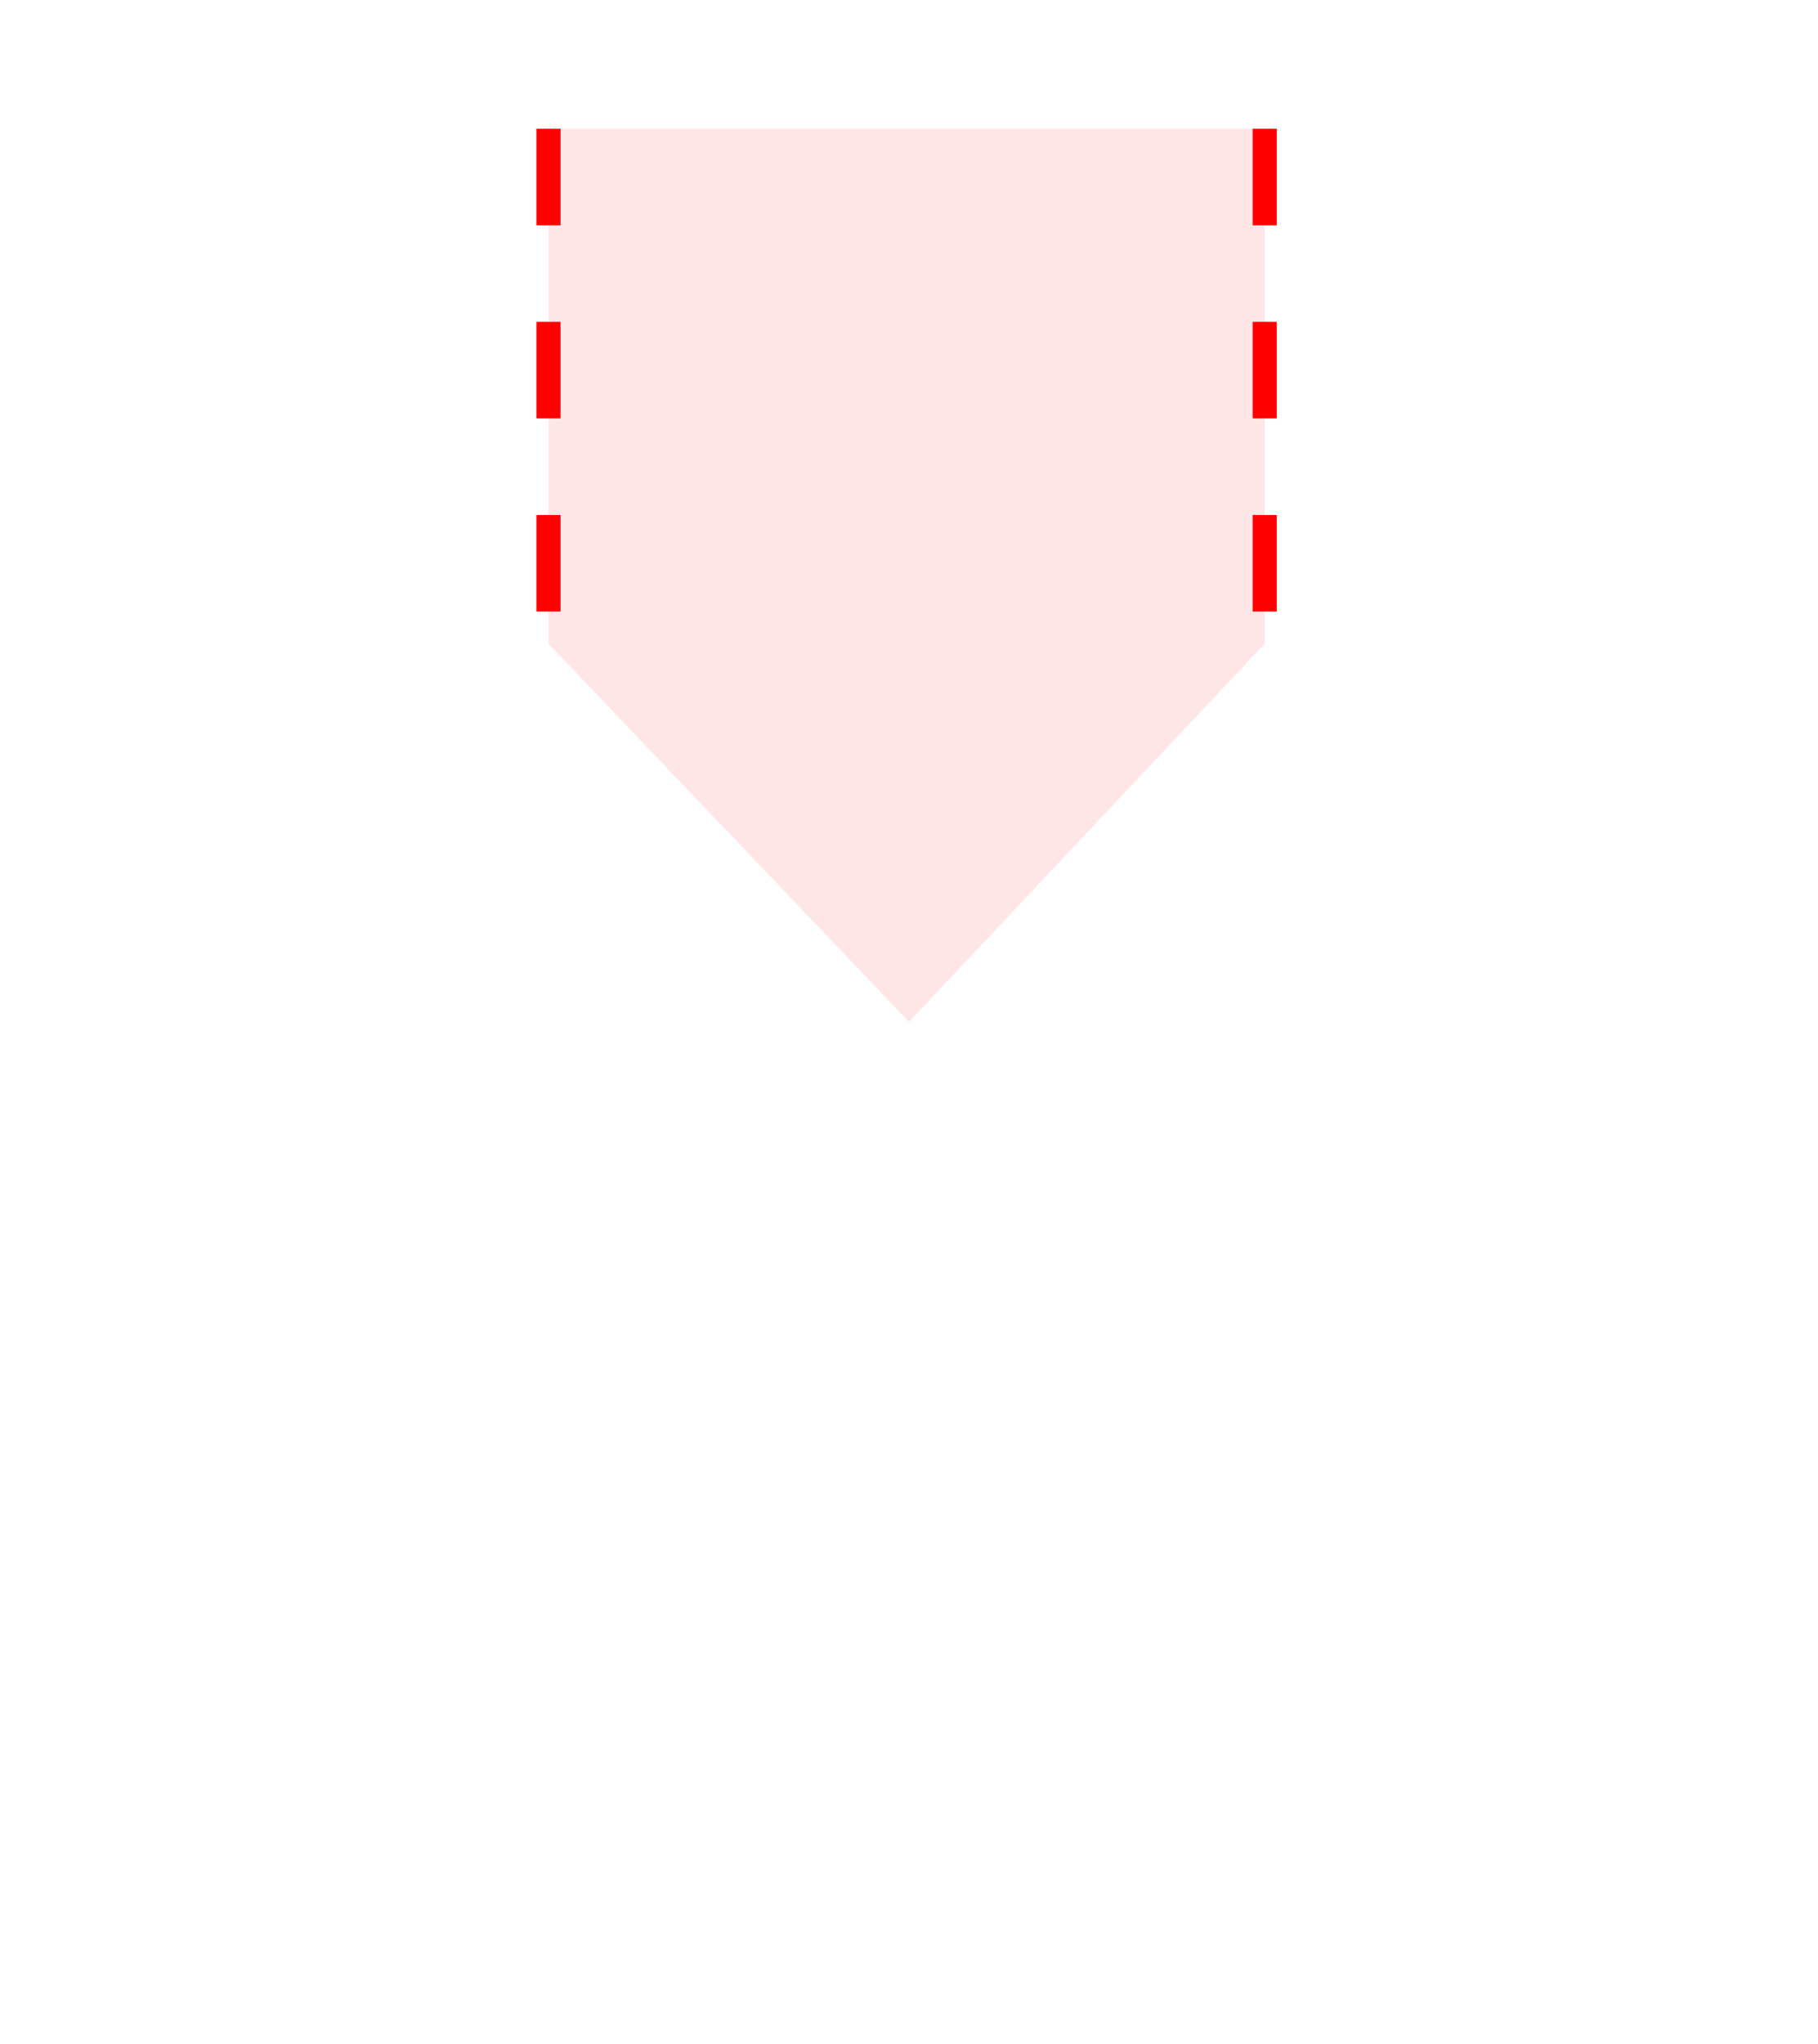 <svg xmlns:rdf="http://www.w3.org/1999/02/22-rdf-syntax-ns#" width="113" xmlns:svg="http://www.w3.org/2000/svg" id="svg2" height="127" xmlns:dc="http://purl.org/dc/elements/1.1/" xmlns:cc="http://creativecommons.org/ns#" xmlns="http://www.w3.org/2000/svg" version="1.1">
<defs id="defs3031"/>


<!-- left bullseye line -->
<g fill="none" stroke-width="1.5" stroke="#ff0000">
  <path stroke-dasharray="6,6" d="M 34.09,8 L 34.09,40"/>
</g>


<!-- right bullseye line -->
<g fill="none" stroke-width="1.5" stroke="#ff0000">
  <path stroke-dasharray="6,6" d="M 78.61,8 L 78.61,40"/>
</g>


<!-- fill -->
<path style="fill:#ff0000;fill-opacity:.10" d="M 56.5,63.5 L 34.09,40 L 34.09,8 L 78.61,8 L 78.61,40 L 56.5,63.5 Z"/>
</svg>